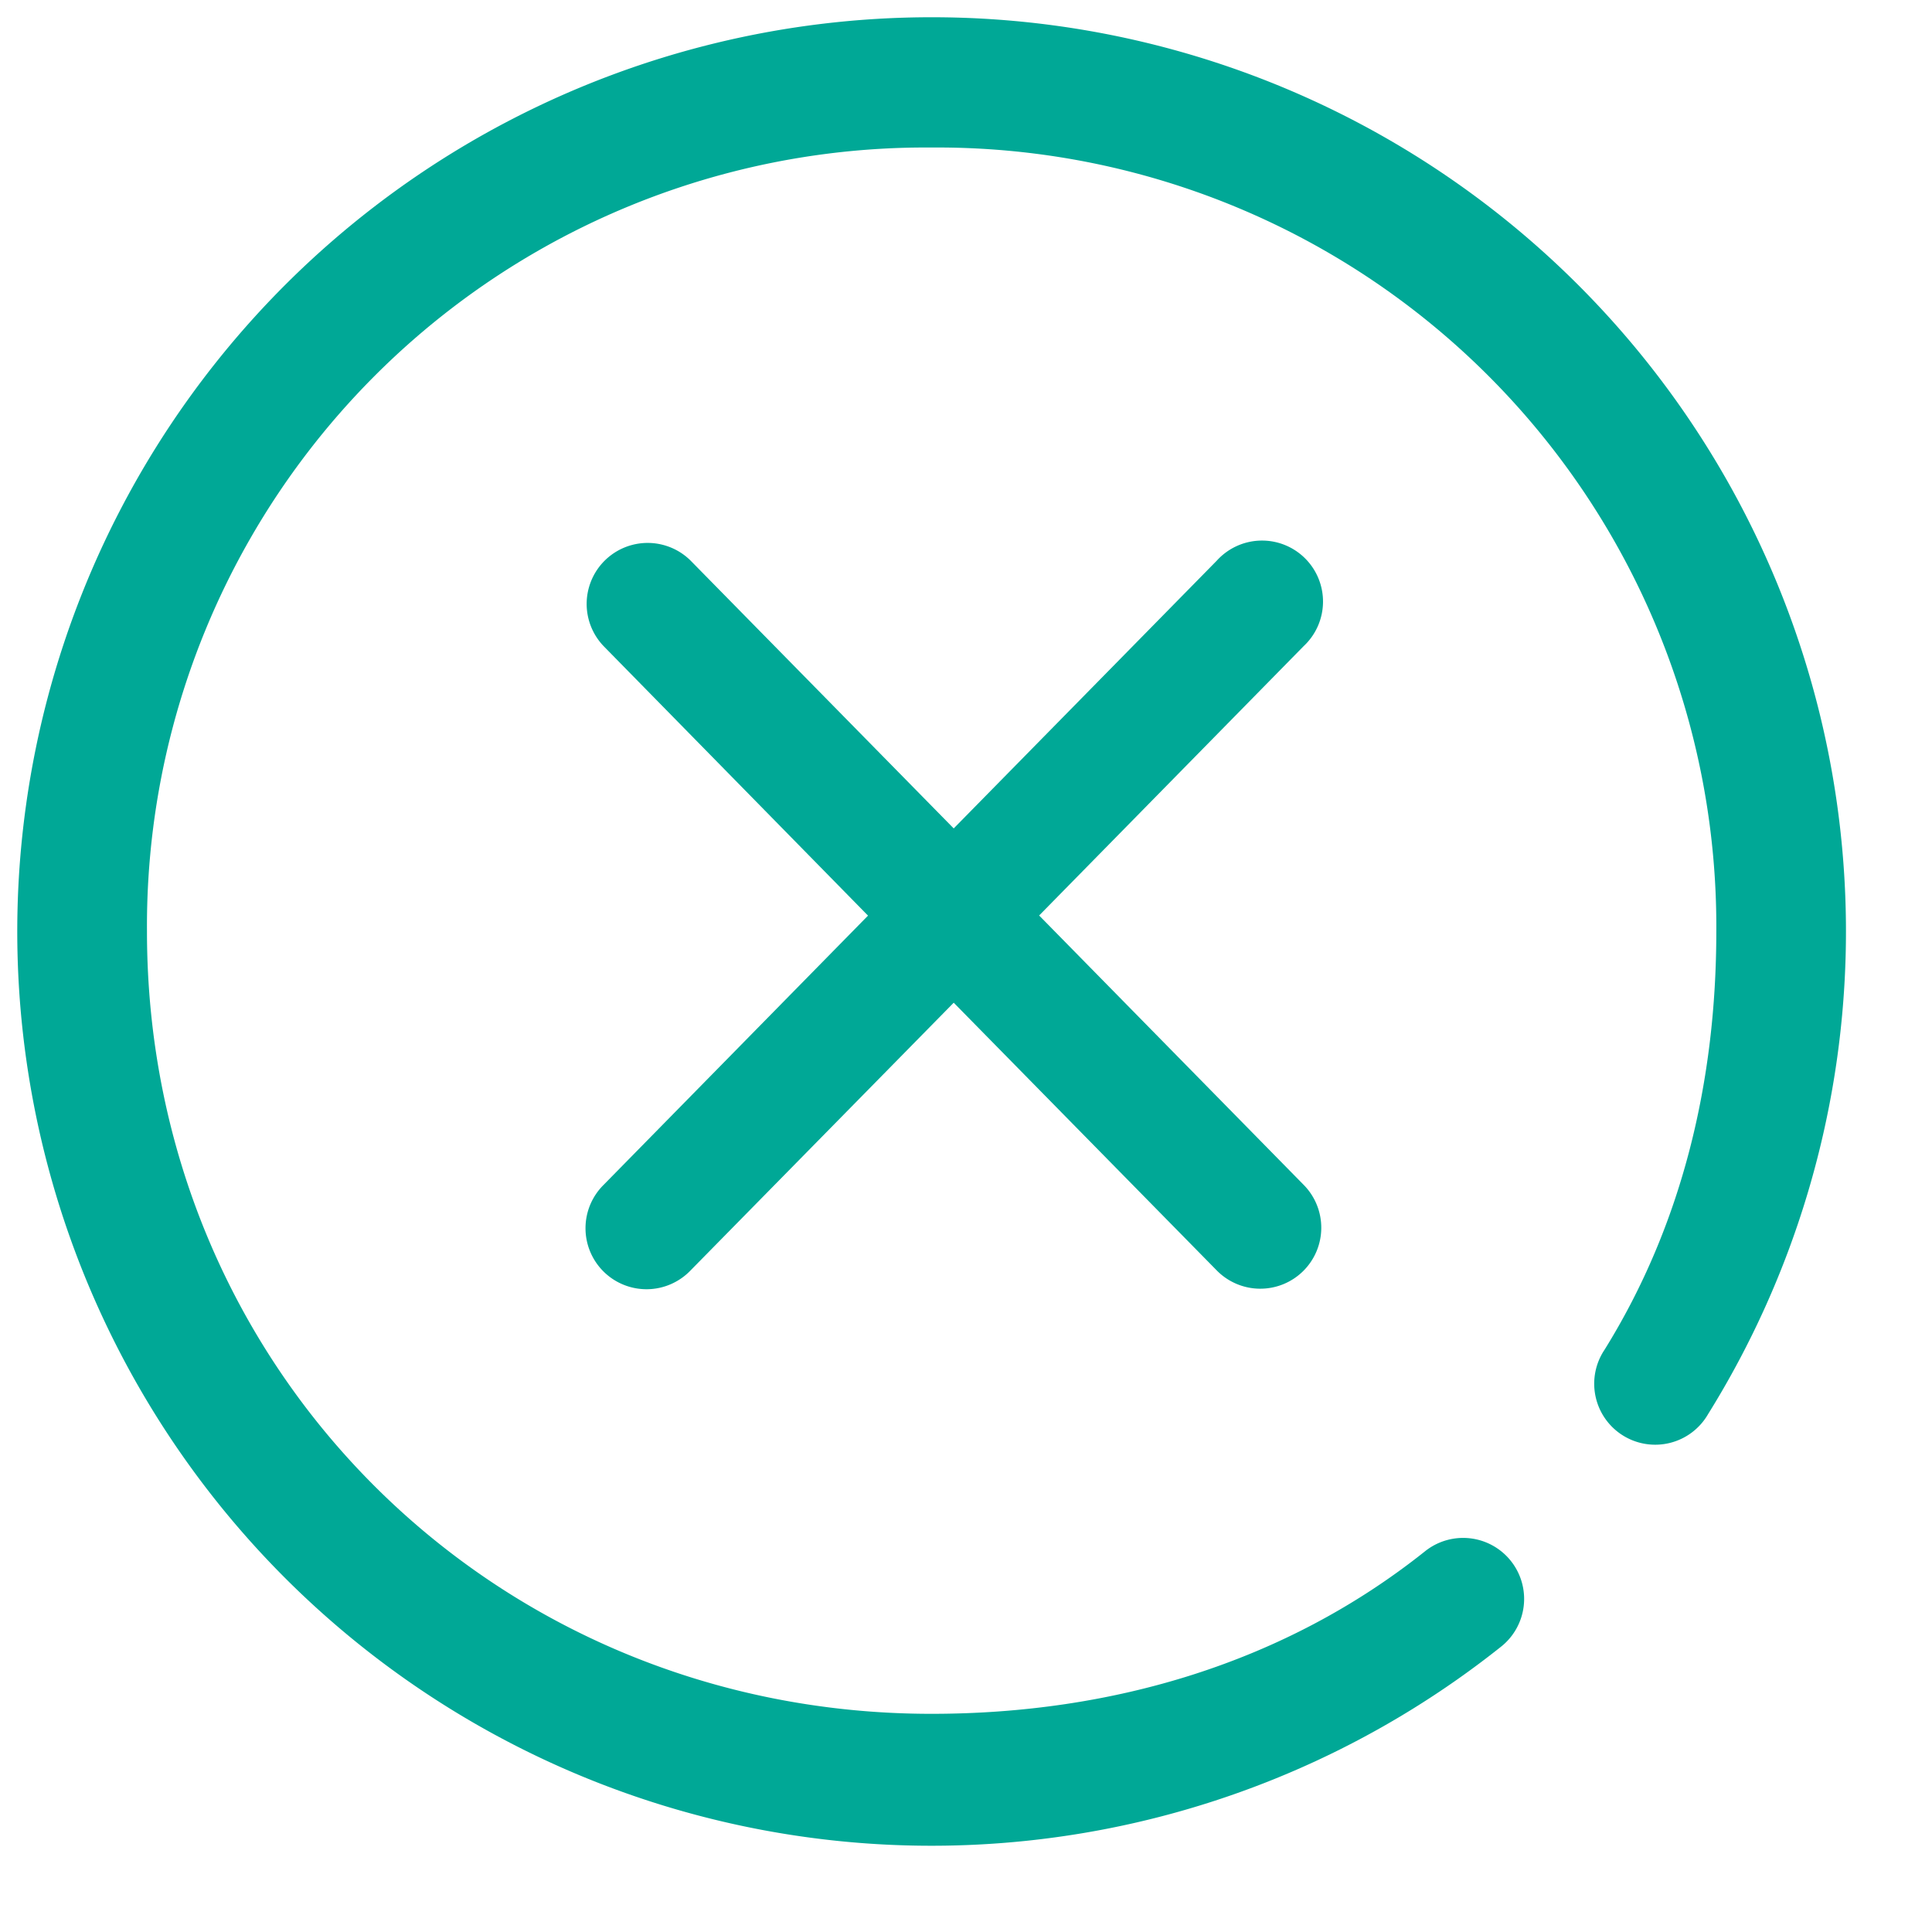 <!DOCTYPE svg PUBLIC "-//W3C//DTD SVG 1.1//EN" "http://www.w3.org/Graphics/SVG/1.1/DTD/svg11.dtd">
<svg width="800px" height="800px" viewBox="0 0 1024 1024" class="icon" version="1.1" xmlns="http://www.w3.org/2000/svg" fill="#00a896">

<g id="SVGRepo_bgCarrier" stroke-width="0"/>

<g id="SVGRepo_tracerCarrier" stroke-linecap="round" stroke-linejoin="round"/>

<g id="SVGRepo_iconCarrier">

<path d="M493.714 9.143a484.498 484.498 0 0 1 411.575 740.425 32.329 32.329 0 1 1-54.857-34.158c41.326-66.487 59.246-142.702 59.246-221.696A412.818 412.818 0 0 0 493.714 78.19a412.672 412.672 0 0 0-415.817 415.451c0 231.936 183.881 414.72 415.817 414.72 95.671 0 187.099-26.843 261.413-86.016a32.329 32.329 0 1 1 40.229 50.615A484.571 484.571 0 1 1 493.714 9.143z m196.901 664.649a32.329 32.329 0 0 1-45.714-0.439l-139.41-141.897-139.483 141.897a32.329 32.329 0 1 1-46.08-45.349L460.069 485.303 319.927 342.455a32.329 32.329 0 0 1 46.08-45.349l139.483 141.97 139.41-141.897a32.329 32.329 0 1 1 46.08 45.275L550.766 485.23l140.288 142.848a32.329 32.329 0 0 1-0.439 45.714z" fill="#00a896"/>

</g>

</svg>